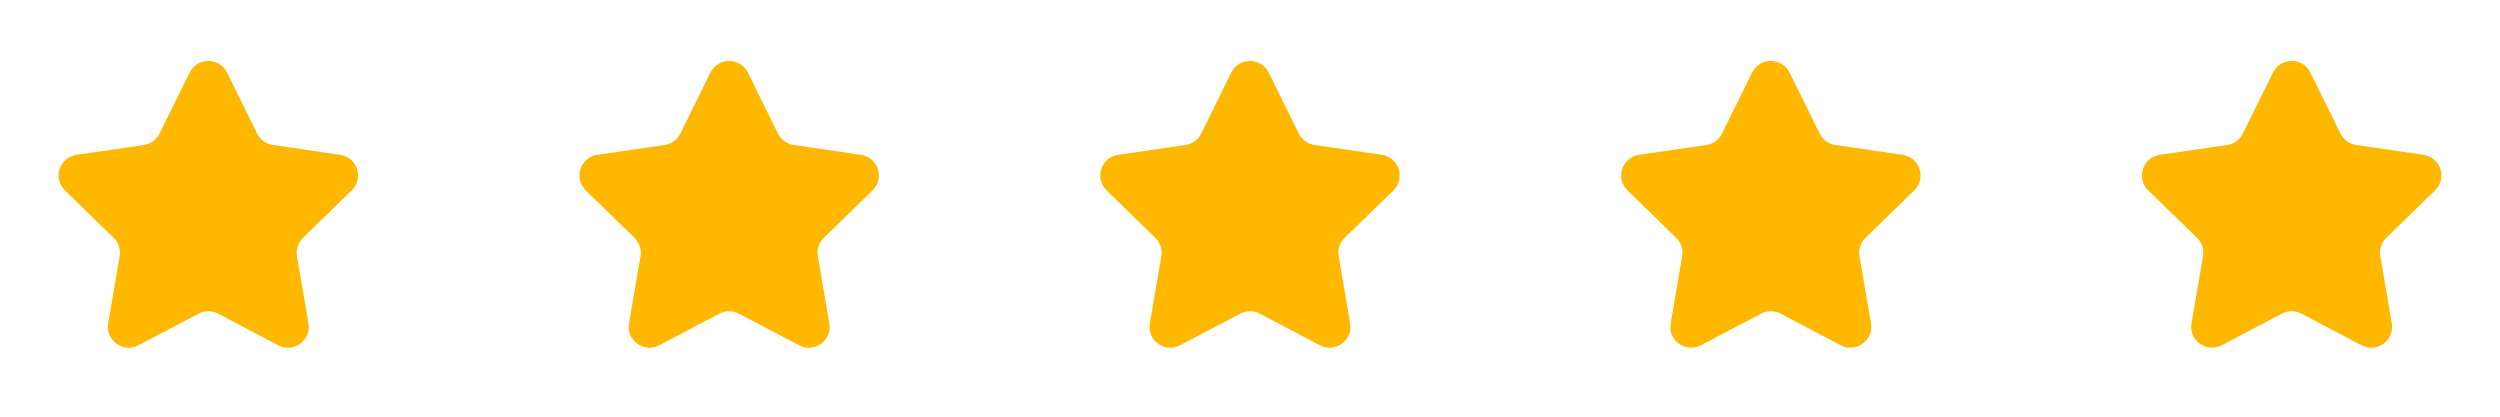 <svg width="120" height="20" viewBox="0 0 120 20" fill="none" xmlns="http://www.w3.org/2000/svg">
<path d="M9.103 3.483C9.47 2.74 10.53 2.74 10.897 3.483L12.343 6.412C12.488 6.707 12.769 6.912 13.095 6.959L16.33 7.432C17.149 7.552 17.476 8.56 16.883 9.138L14.543 11.416C14.308 11.646 14.2 11.977 14.256 12.302L14.807 15.519C14.948 16.336 14.09 16.959 13.356 16.573L10.466 15.053C10.174 14.9 9.826 14.9 9.535 15.053L6.644 16.573C5.91 16.959 5.052 16.336 5.193 15.519L5.744 12.302C5.8 11.977 5.692 11.646 5.457 11.416L3.117 9.138C2.524 8.56 2.851 7.552 3.67 7.432L6.905 6.959C7.231 6.912 7.512 6.707 7.657 6.412L9.103 3.483Z" fill="#FFB800"/>
<path d="M34.103 3.483C34.47 2.74 35.53 2.74 35.897 3.483L37.343 6.412C37.488 6.707 37.769 6.912 38.095 6.959L41.33 7.432C42.15 7.552 42.476 8.56 41.883 9.138L39.544 11.416C39.308 11.646 39.2 11.977 39.256 12.302L39.807 15.519C39.948 16.336 39.09 16.959 38.356 16.573L35.465 15.053C35.174 14.9 34.826 14.9 34.535 15.053L31.644 16.573C30.91 16.959 30.052 16.336 30.193 15.519L30.744 12.302C30.8 11.977 30.692 11.646 30.456 11.416L28.117 9.138C27.524 8.56 27.851 7.552 28.671 7.432L31.905 6.959C32.231 6.912 32.512 6.707 32.657 6.412L34.103 3.483Z" fill="#FFB800"/>
<path d="M59.103 3.483C59.47 2.74 60.53 2.74 60.897 3.483L62.343 6.412C62.488 6.707 62.769 6.912 63.095 6.959L66.33 7.432C67.15 7.552 67.476 8.56 66.883 9.138L64.543 11.416C64.308 11.646 64.2 11.977 64.256 12.302L64.807 15.519C64.948 16.336 64.09 16.959 63.356 16.573L60.465 15.053C60.174 14.9 59.826 14.9 59.535 15.053L56.644 16.573C55.91 16.959 55.053 16.336 55.193 15.519L55.744 12.302C55.8 11.977 55.692 11.646 55.456 11.416L53.117 9.138C52.524 8.56 52.85 7.552 53.67 7.432L56.905 6.959C57.231 6.912 57.512 6.707 57.657 6.412L59.103 3.483Z" fill="#FFB800"/>
<path d="M84.103 3.483C84.47 2.74 85.53 2.74 85.897 3.483L87.343 6.412C87.488 6.707 87.769 6.912 88.095 6.959L91.33 7.432C92.15 7.552 92.476 8.56 91.883 9.138L89.543 11.416C89.308 11.646 89.2 11.977 89.256 12.302L89.807 15.519C89.948 16.336 89.09 16.959 88.356 16.573L85.466 15.053C85.174 14.9 84.826 14.9 84.535 15.053L81.644 16.573C80.91 16.959 80.052 16.336 80.193 15.519L80.744 12.302C80.8 11.977 80.692 11.646 80.457 11.416L78.117 9.138C77.524 8.56 77.85 7.552 78.671 7.432L81.905 6.959C82.231 6.912 82.512 6.707 82.657 6.412L84.103 3.483Z" fill="#FFB800"/>
<path d="M109.103 3.483C109.47 2.74 110.53 2.74 110.897 3.483L112.343 6.412C112.488 6.707 112.769 6.912 113.095 6.959L116.33 7.432C117.149 7.552 117.476 8.56 116.883 9.138L114.543 11.416C114.308 11.646 114.2 11.977 114.256 12.302L114.807 15.519C114.948 16.336 114.09 16.959 113.356 16.573L110.465 15.053C110.174 14.9 109.826 14.9 109.535 15.053L106.644 16.573C105.91 16.959 105.052 16.336 105.193 15.519L105.744 12.302C105.8 11.977 105.692 11.646 105.457 11.416L103.117 9.138C102.524 8.56 102.851 7.552 103.67 7.432L106.905 6.959C107.231 6.912 107.512 6.707 107.657 6.412L109.103 3.483Z" fill="#FFB800"/>
</svg>
